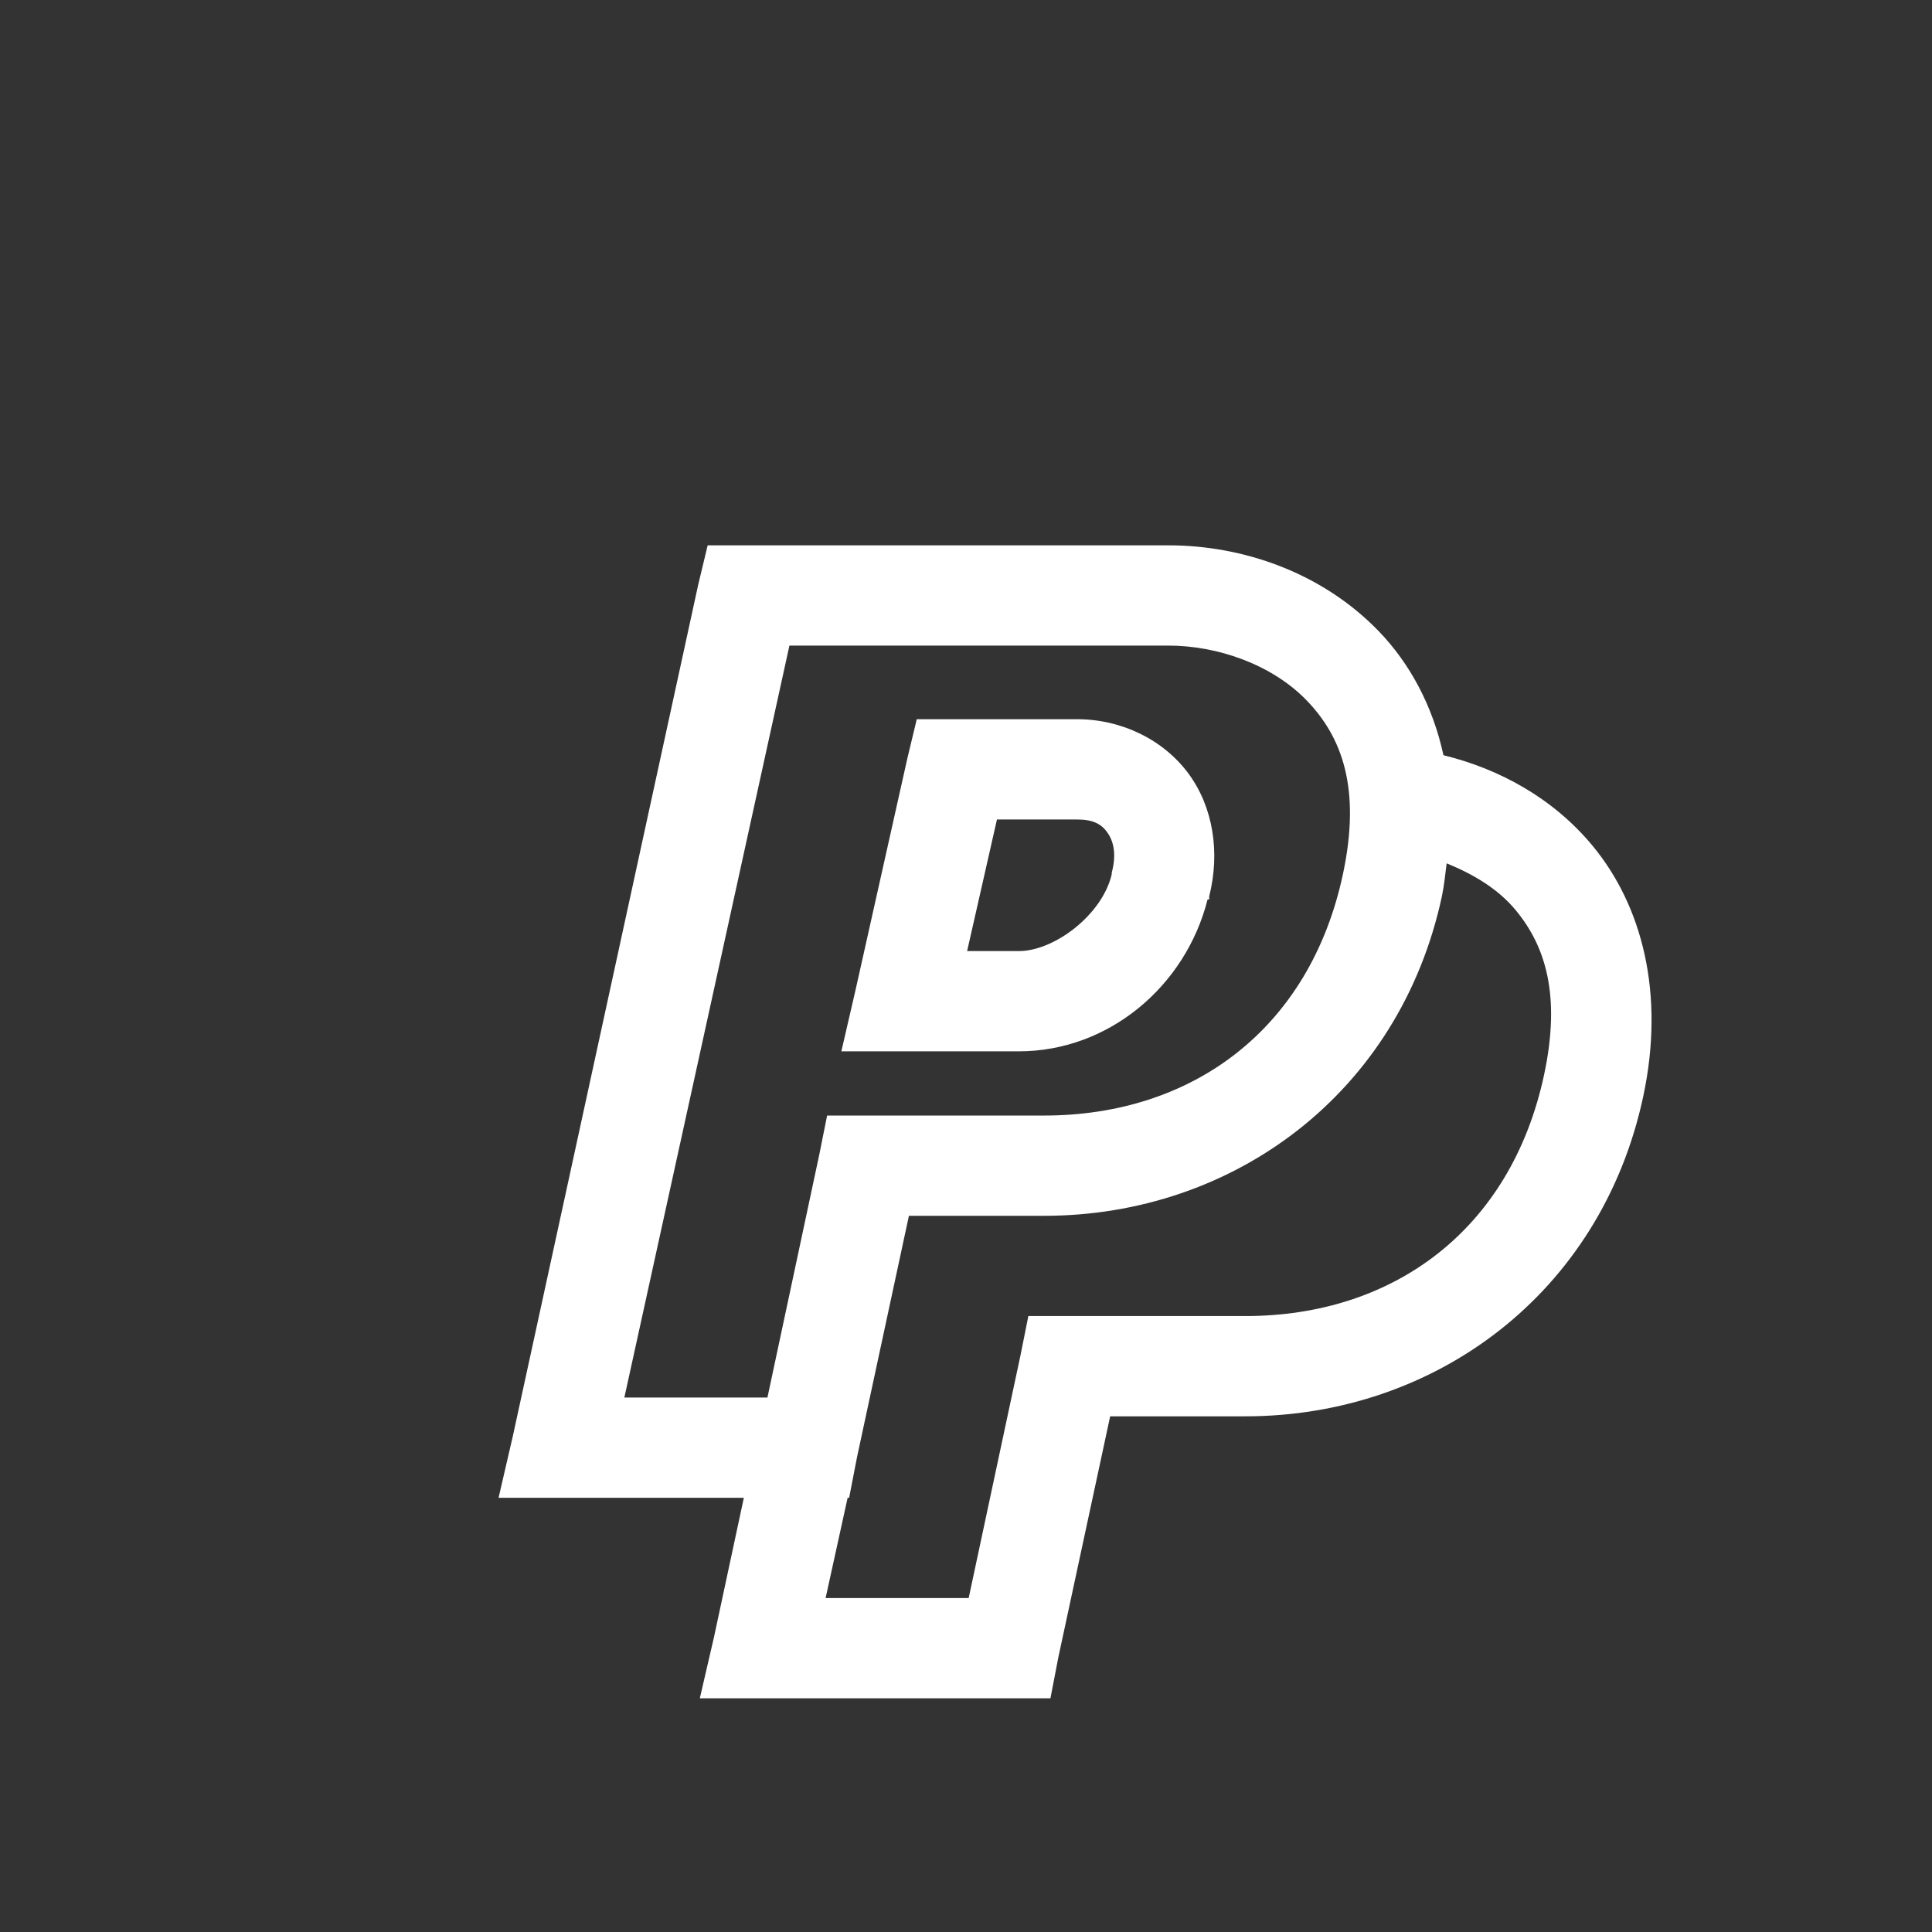 <svg width="124" height="124" viewBox="0 0 124 124" fill="none" xmlns="http://www.w3.org/2000/svg">
<rect x="0" y="0" width="124" height="124" fill="#333333" stroke="none"/>
<path d="M45.42 35L44.816 37.513L32.907 92.208L32 96.13H47.742L45.824 105.078L44.916 109H67.42L67.924 106.384L71.253 90.902H79.932C92.077 90.902 102.749 83.036 105.462 70.391C106.886 63.744 105.374 58.114 102.232 54.304C99.681 51.216 96.226 49.35 92.645 48.471C91.951 45.292 90.488 42.59 88.509 40.531C84.837 36.721 79.742 35 74.986 35H45.42ZM50.667 41.435H74.986C78.153 41.435 81.647 42.654 83.865 44.955C86.087 47.255 87.385 50.534 86.19 56.116C84.059 66.067 76.513 71.598 67.016 71.598H53.086L52.582 74.111L49.256 89.696H40.073L50.667 41.435ZM58.84 46.161L58.236 48.674L54.907 63.554L54 67.476H65.398C71.14 67.476 76.096 63.316 77.507 57.724H77.611C77.624 57.66 77.598 57.586 77.611 57.522C78.318 54.706 77.863 51.817 76.3 49.678C74.698 47.49 71.999 46.161 69.134 46.161H58.84ZM63.987 52.596H69.134C70.145 52.596 70.675 52.886 71.052 53.4C71.43 53.915 71.695 54.745 71.353 56.013V56.112C70.749 58.719 67.659 61.042 65.402 61.042H62.072L63.987 52.596ZM92.849 55.411C94.55 56.103 96.152 57.046 97.289 58.426C99.168 60.7 100.201 63.844 99.103 68.982C96.972 78.937 89.429 84.467 79.932 84.467H66.002L65.499 86.98L62.172 102.565H52.989L54.403 96.13H54.5L55.007 93.515L58.336 78.033H67.016C79.161 78.033 89.833 70.166 92.545 57.522C92.697 56.791 92.758 56.112 92.849 55.411Z" fill="white"/>
</svg>
